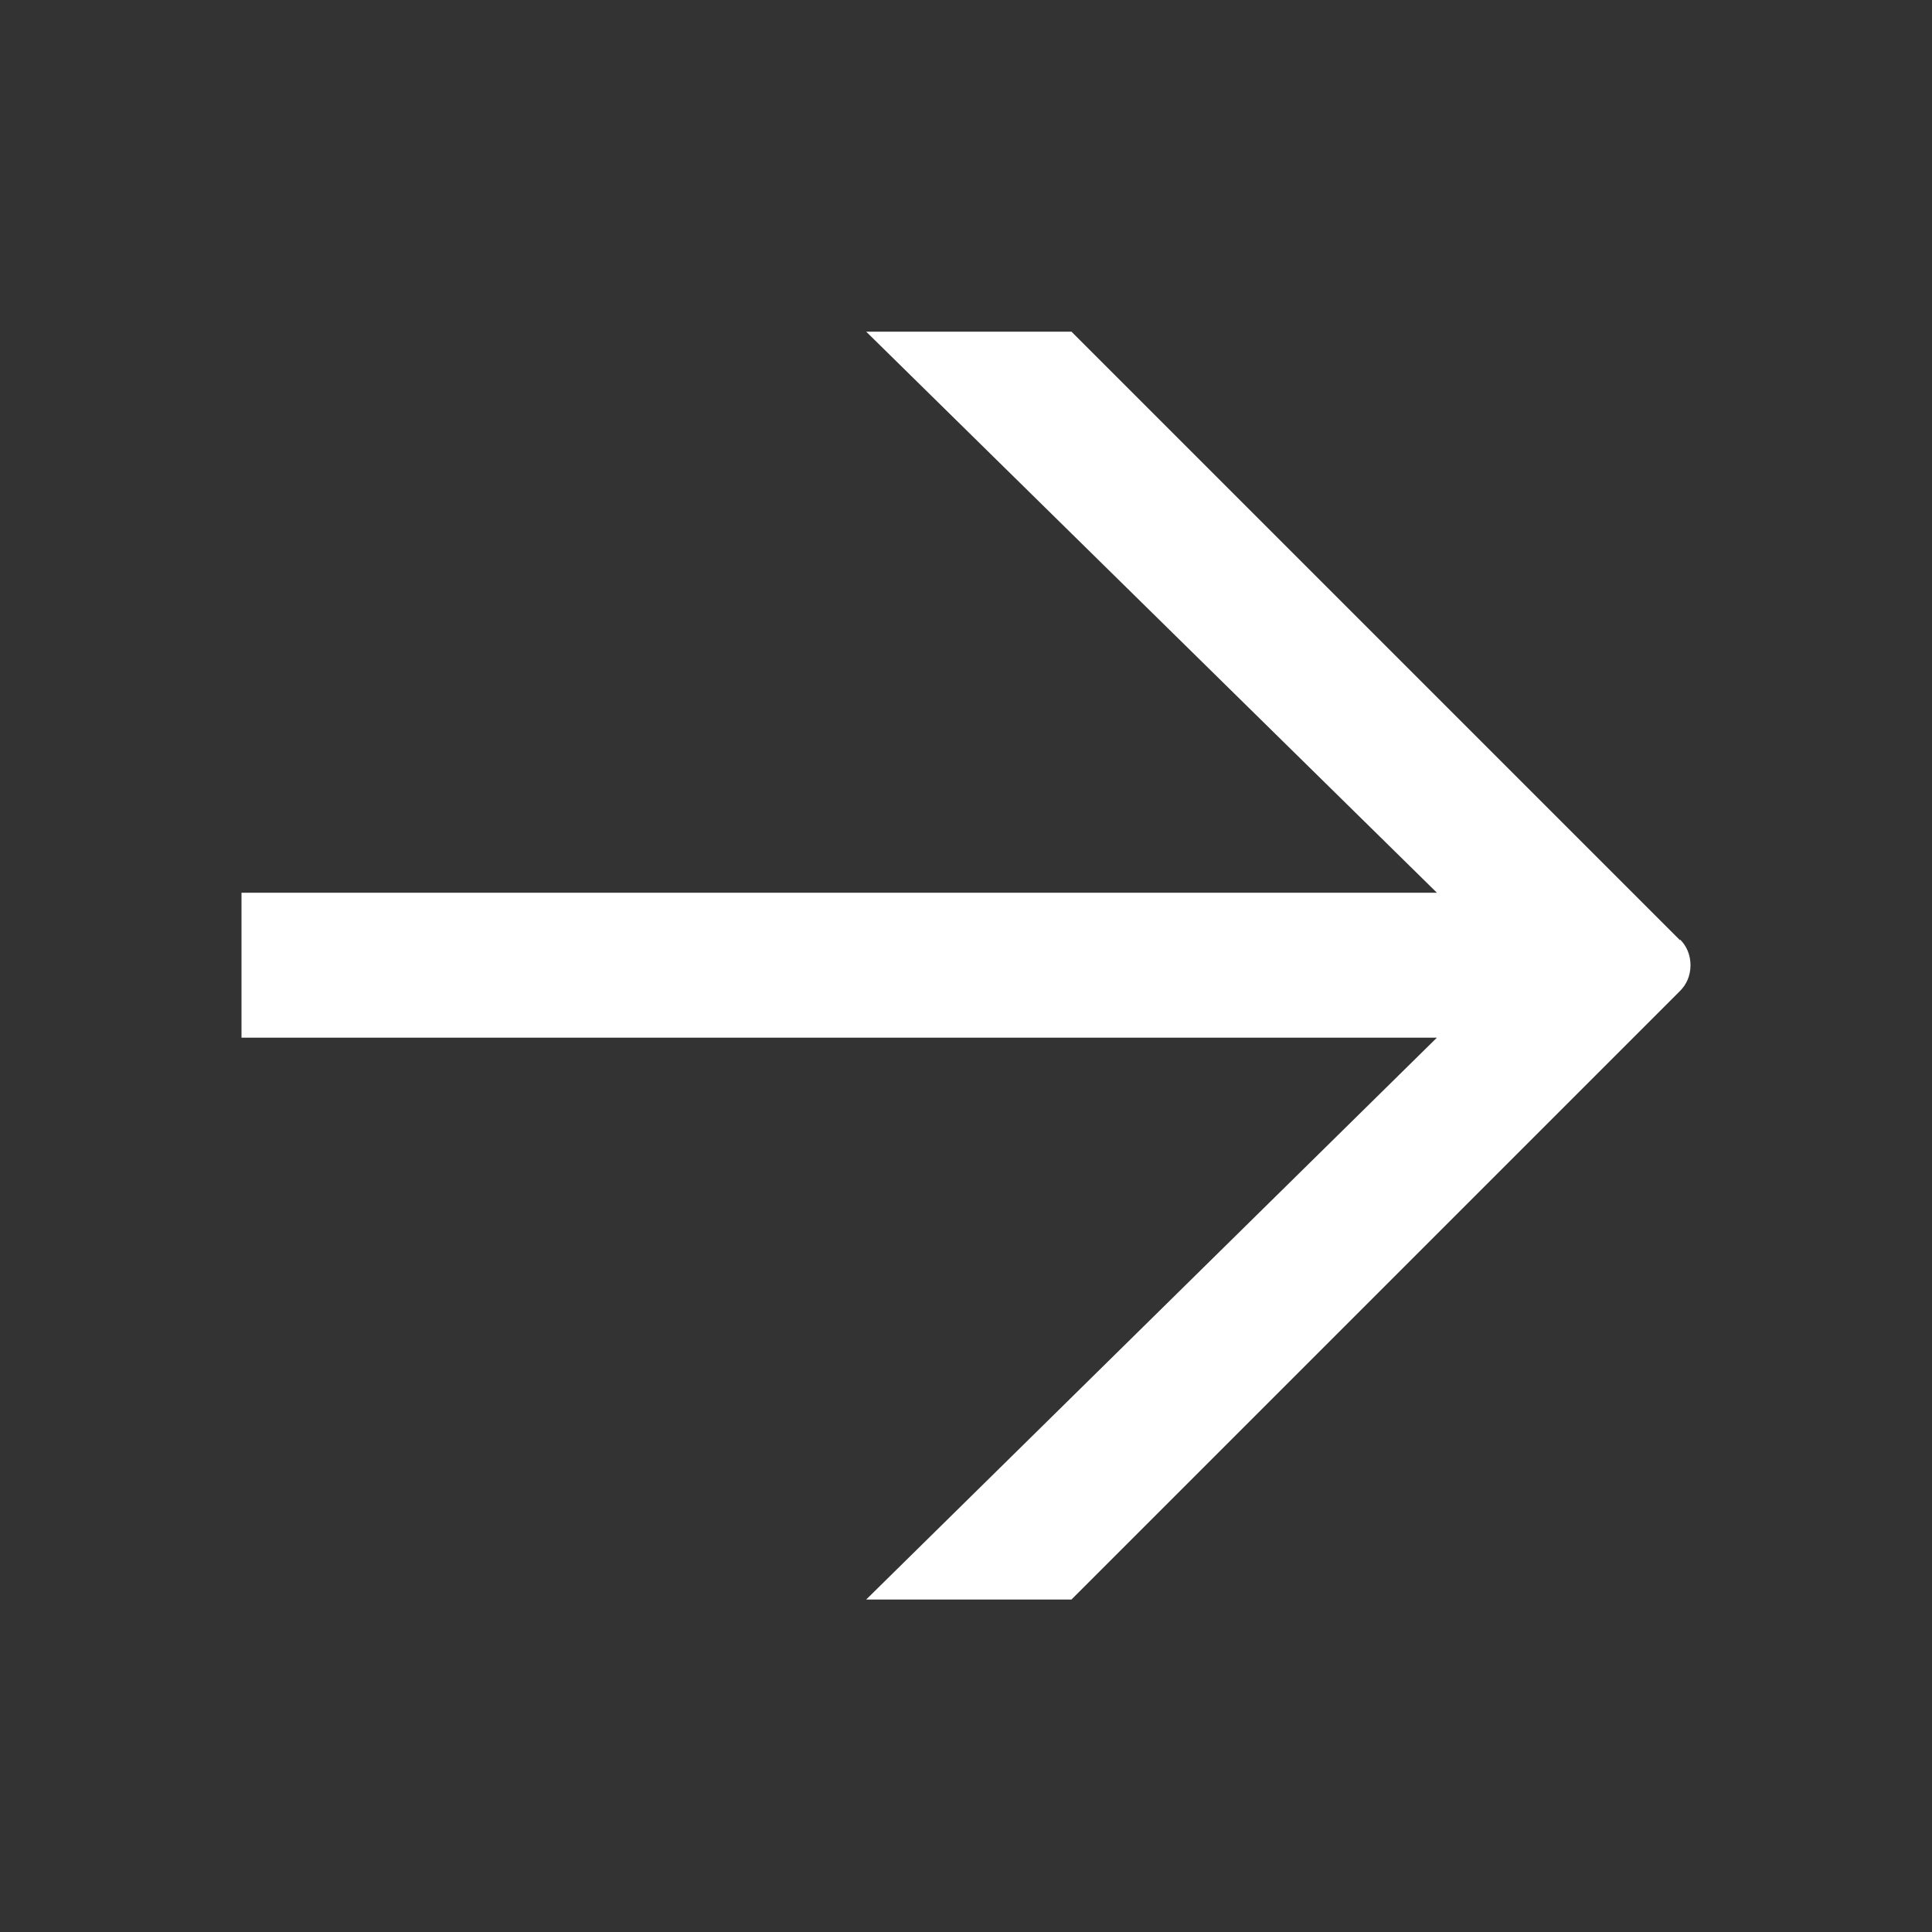 <svg width="24" height="24" viewBox="0 0 24 24" fill="none" xmlns="http://www.w3.org/2000/svg">
<rect x="0" y="0" width="24" height="24" fill="#333333" stroke="none"/>
<mask id="mask0_104_24756" style="mask-type:alpha" maskUnits="userSpaceOnUse" x="0" y="0" width="24" height="24">
<rect width="24" height="24" fill="#D9D9D9"/>
</mask>
<g mask="url(#mask0_104_24756)">
</g>
<path d="M20.87 11.68L13.31 4.12H10.76L17.85 11.09H3V12.89H17.85L10.76 19.87H13.31L20.87 12.31C20.95 12.23 21 12.12 21 11.99C21 11.86 20.95 11.75 20.87 11.67" fill="white"/>
</svg>
